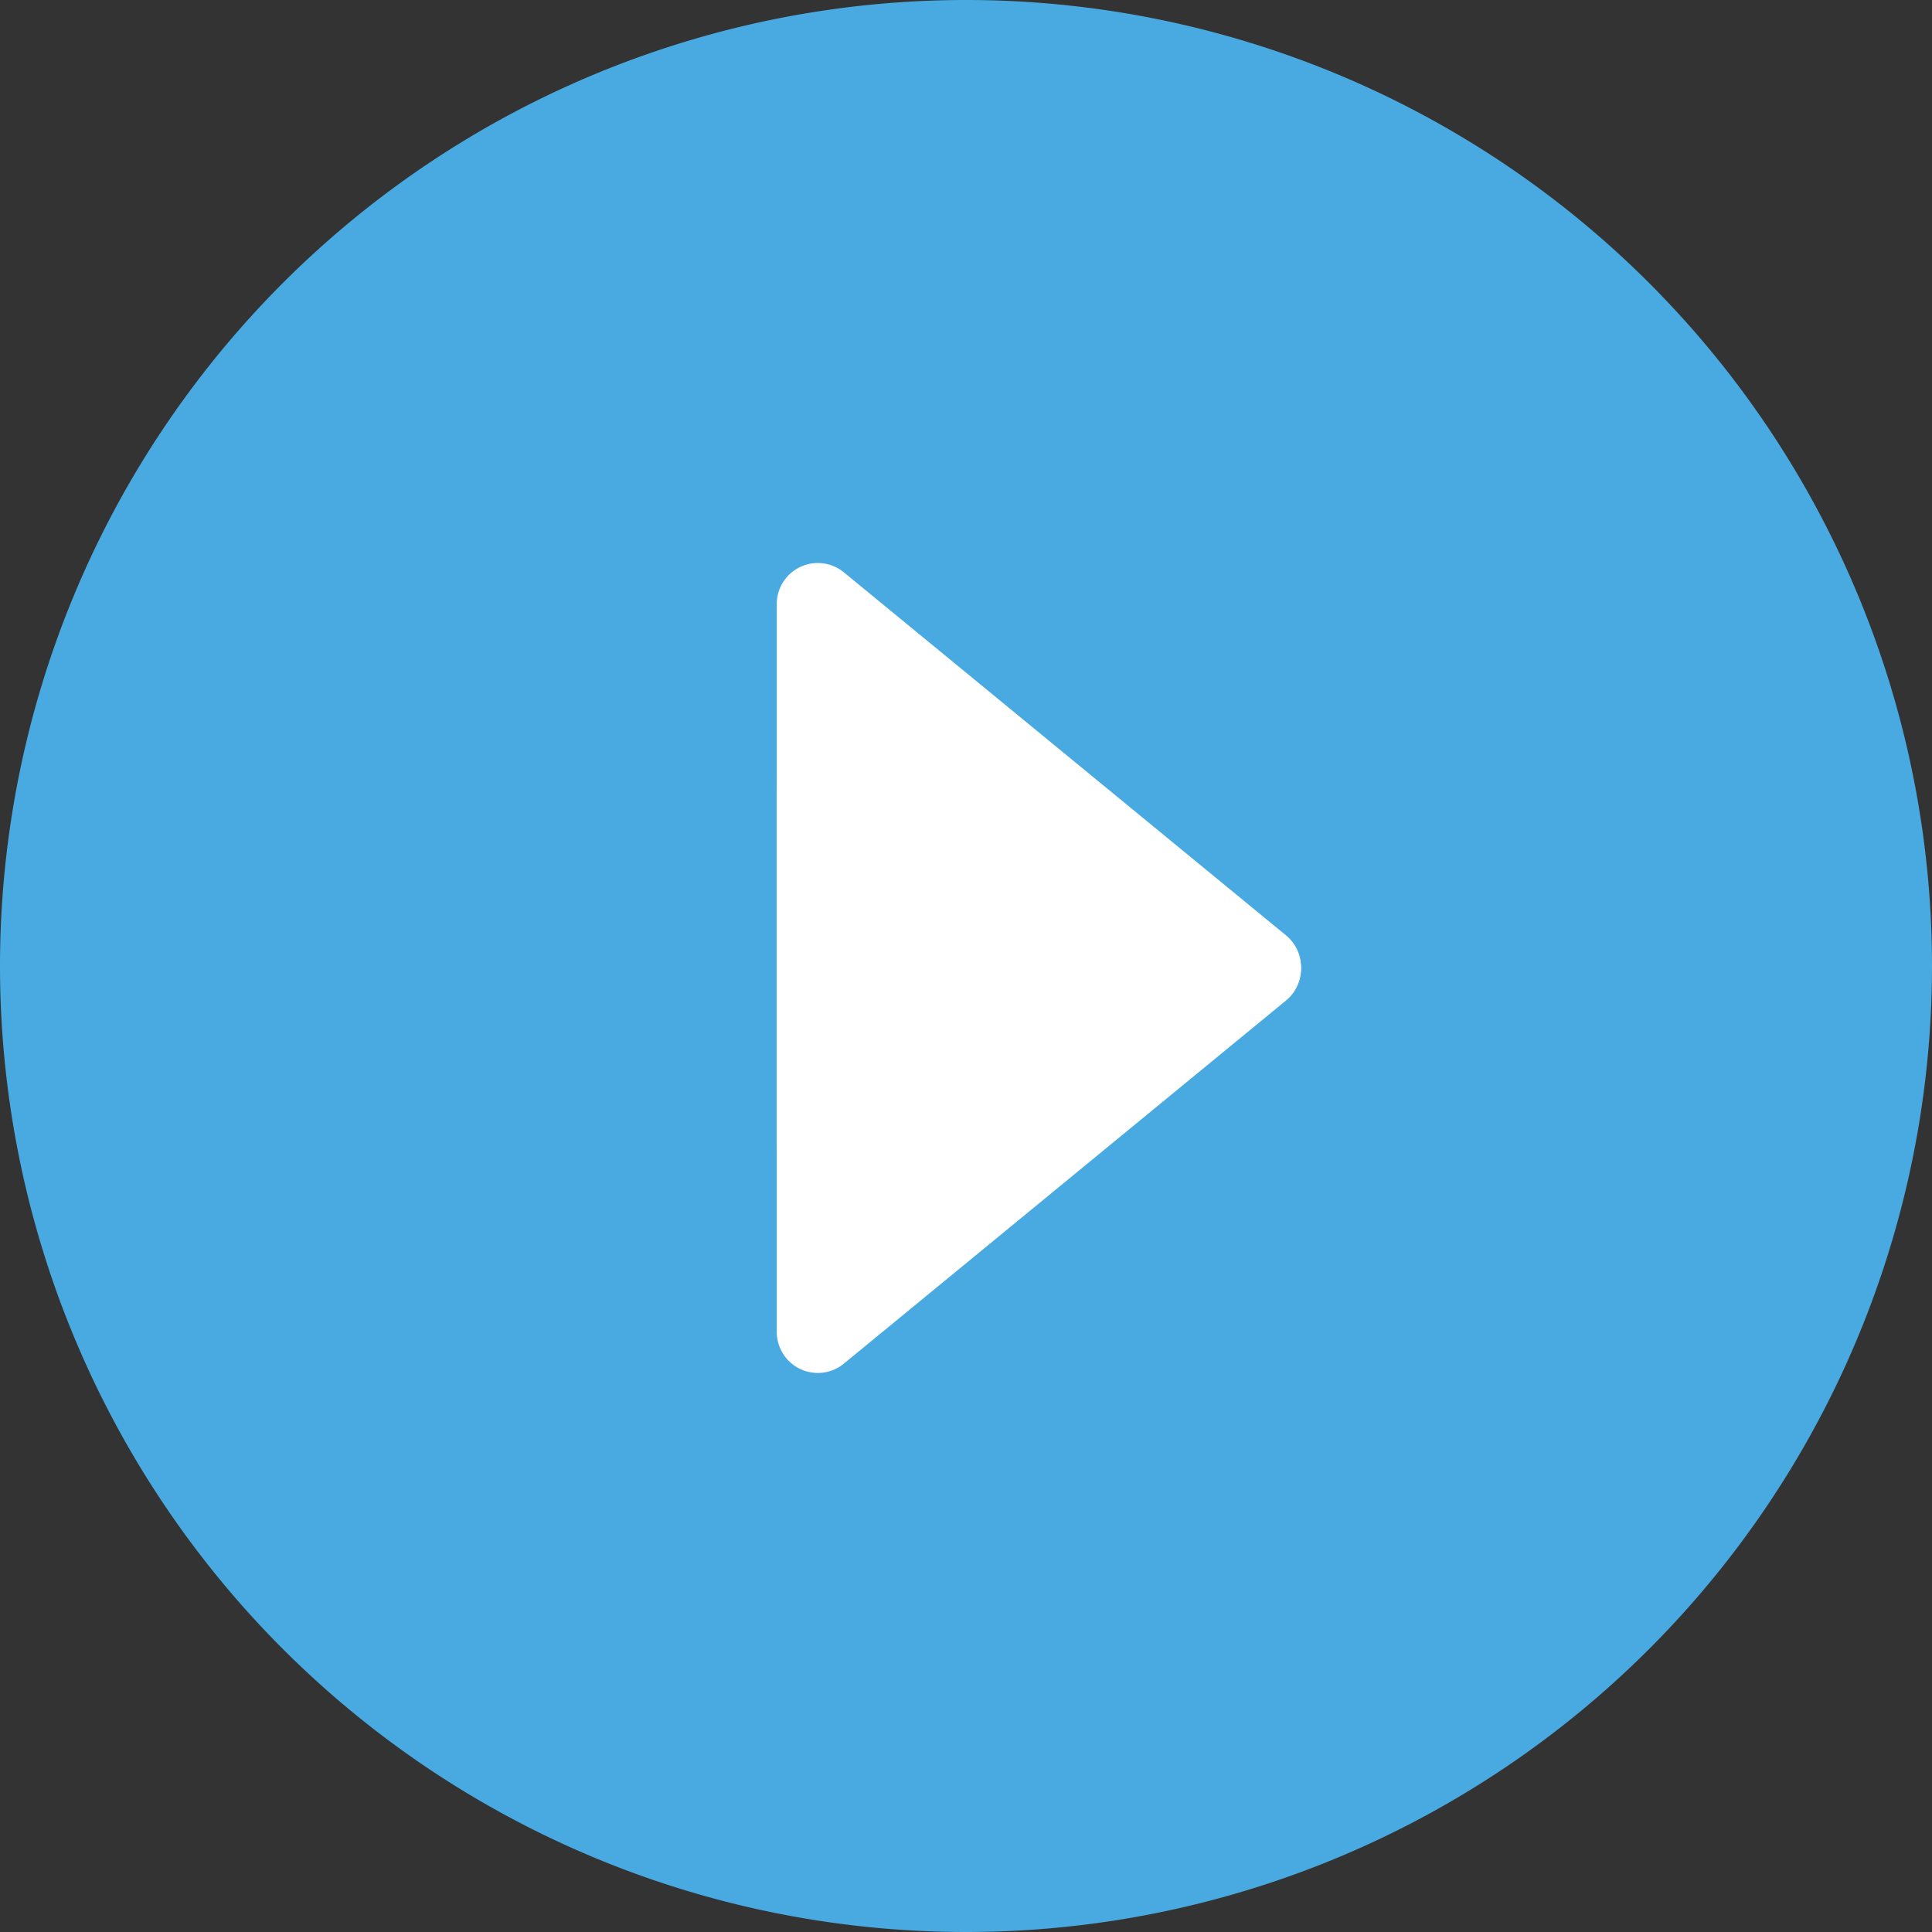 <?xml version="1.0" standalone="no"?><!DOCTYPE svg PUBLIC "-//W3C//DTD SVG 1.1//EN" "http://www.w3.org/Graphics/SVG/1.1/DTD/svg11.dtd"><svg t="1565591294955" class="icon" viewBox="0 0 1024 1024" version="1.1" xmlns="http://www.w3.org/2000/svg" p-id="15108" xmlns:xlink="http://www.w3.org/1999/xlink" width="200" height="200"><rect x="0" y="0" width="1024" height="1024" fill="#333333" stroke="none"/><defs><style type="text/css"></style></defs><path d="M512 512m-512 0a512 512 0 1 0 1024 0 512 512 0 1 0-1024 0Z" fill="#48AAE0" p-id="15109"></path><path d="M411.699 419.686v286.208a21.76 21.76 0 0 0 35.584 16.845l234.342-192.461a21.76 21.76 0 0 0-5.683-37.018L441.549 399.514a21.76 21.76 0 0 0-29.85 20.173z" fill="#FFFFFF" p-id="15110"></path><path d="M411.699 606.362v-286.208a21.76 21.76 0 0 1 35.584-16.794l234.342 192.41a21.811 21.811 0 0 1-5.683 37.069l-234.394 93.542a21.811 21.811 0 0 1-29.85-20.019z" fill="#FFFFFF" p-id="15111"></path></svg>